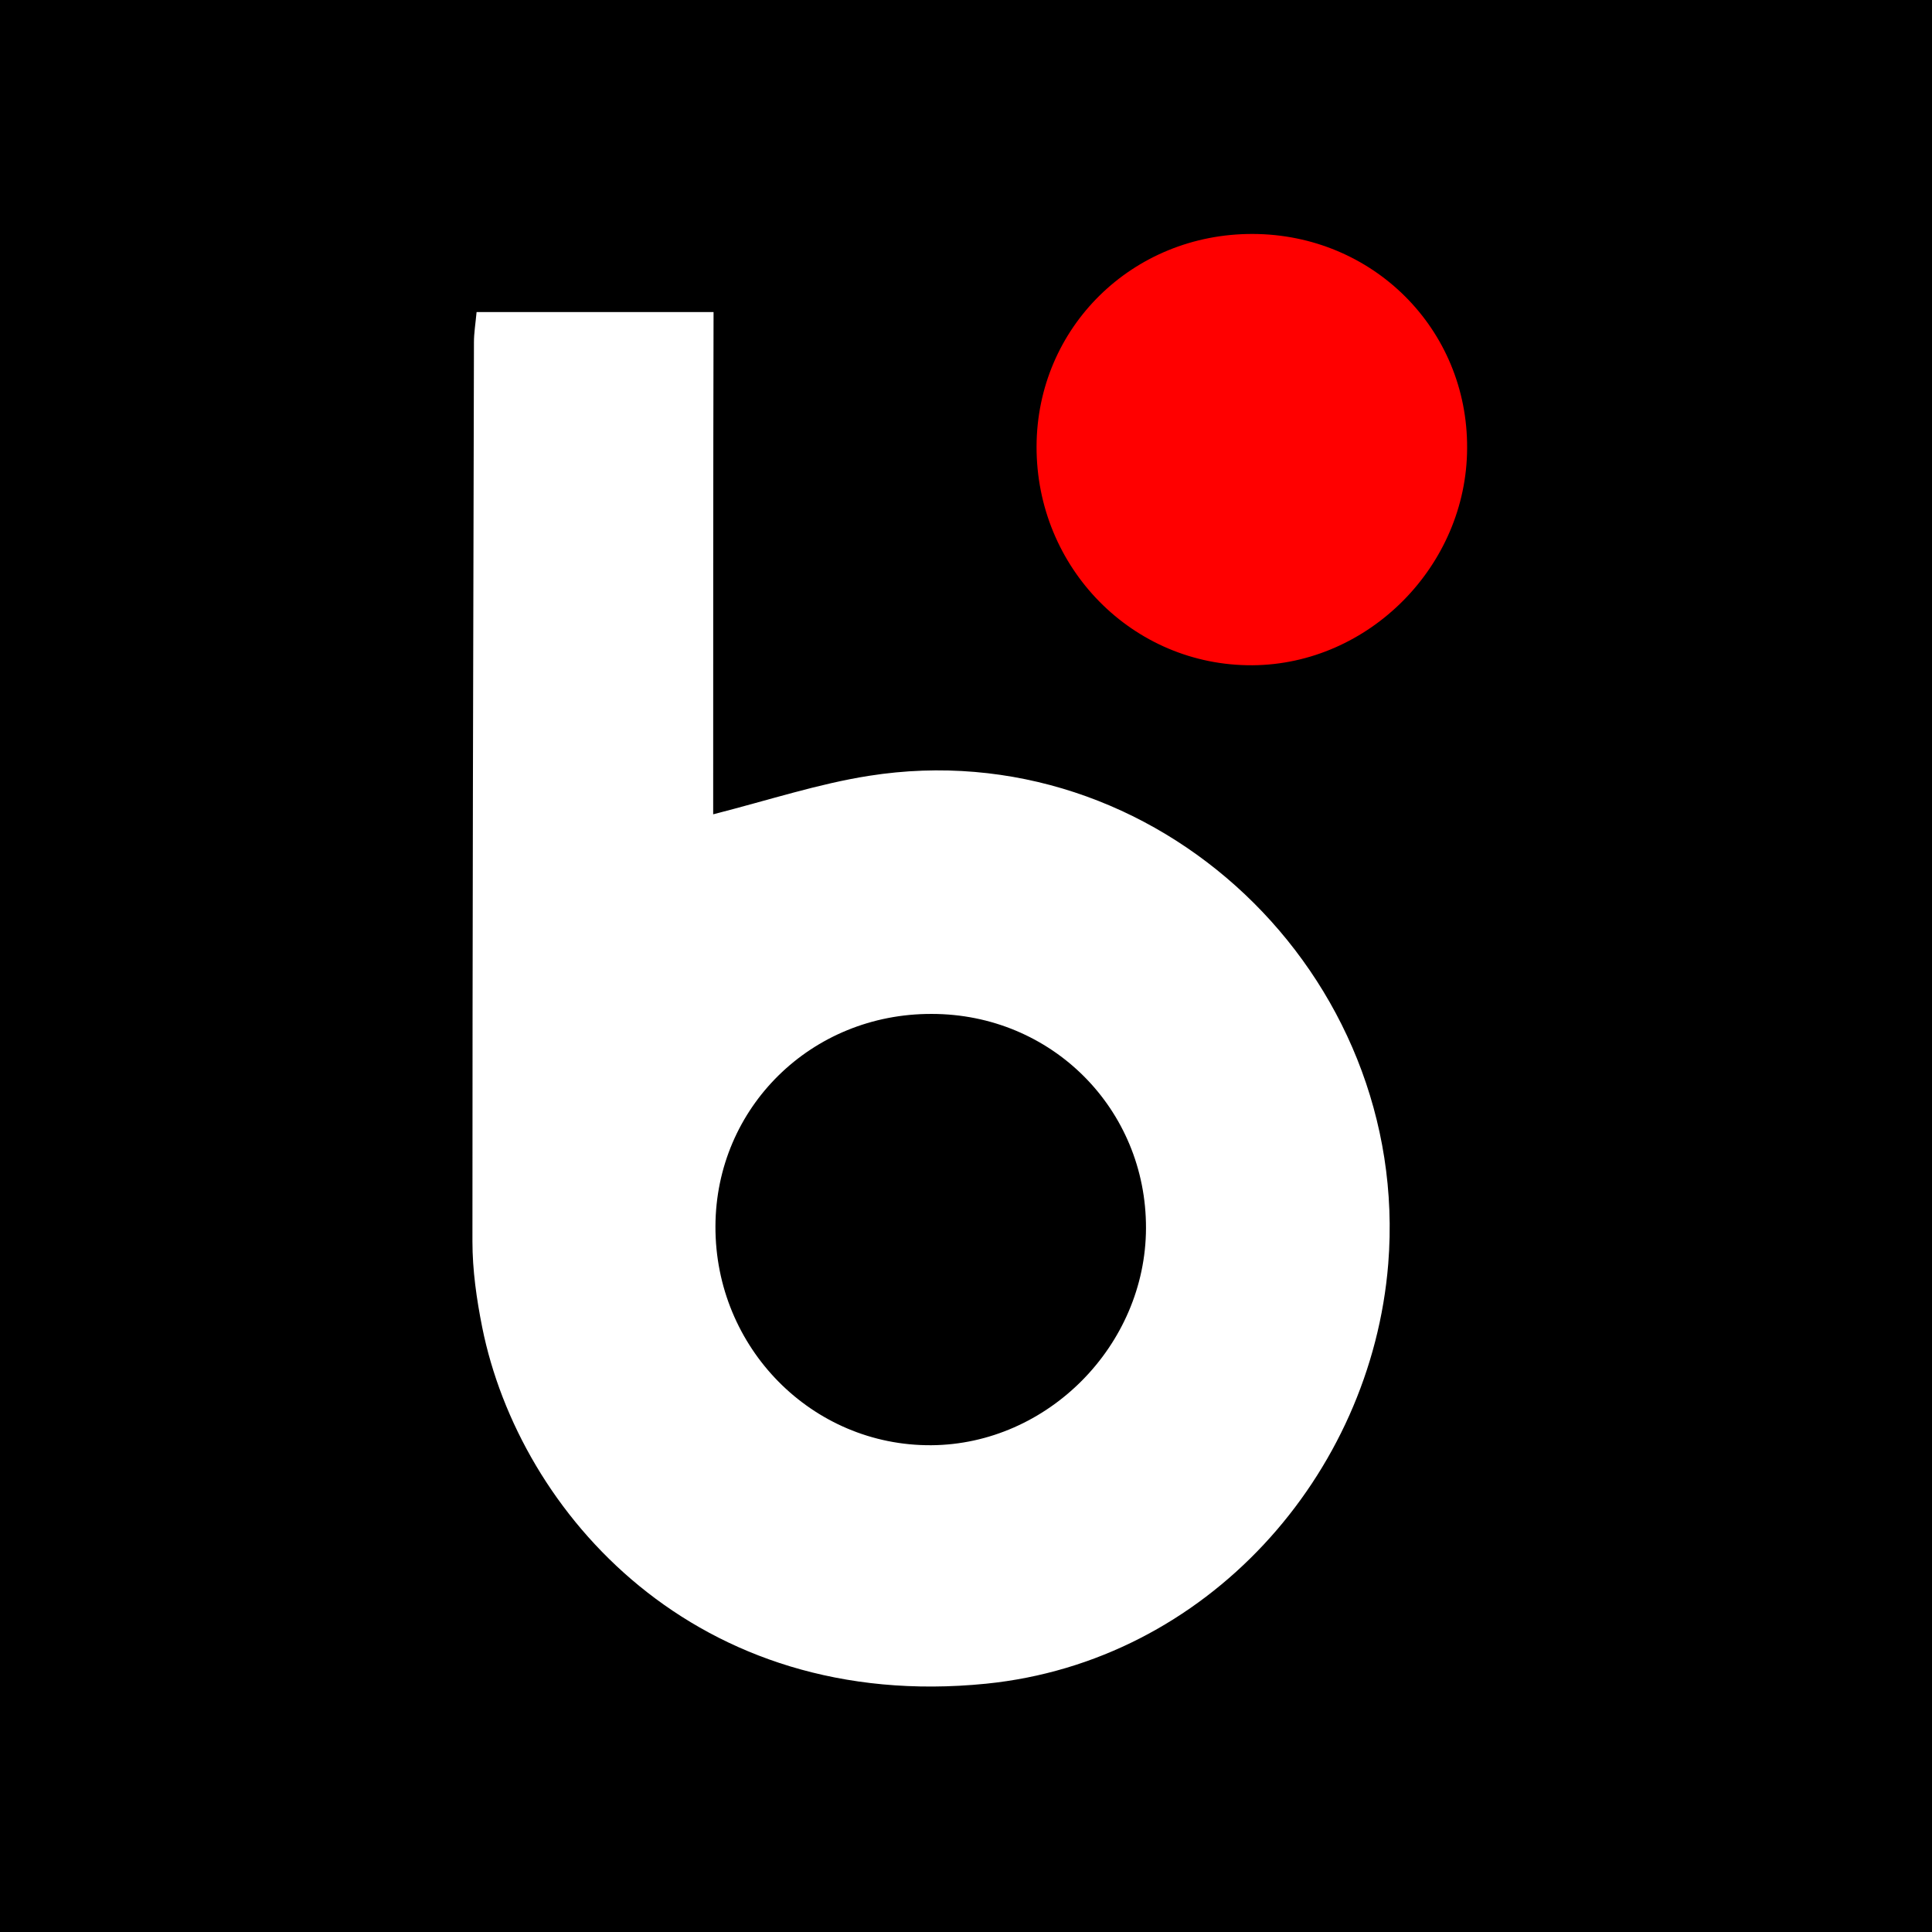 <svg xmlns="http://www.w3.org/2000/svg" viewBox="0 0 512 512"><path d="M0 0h512v512H0z"/><path d="M189 215.8c14.9-3.8 27.9-8.1 41.3-10.2 76.1-12 143.7 52.7 137.6 129.3-4.5 56-48 105.4-106.6 111.3-76.8 7.7-123.6-45.2-133.5-94.4-1.5-7.5-2.6-15.2-2.6-22.8 0-79.4.2-158.9.4-238.3 0-2.4.4-4.8.7-8h62.8c-.1 44.1-.1 88.5-.1 133.1zm57.9 52.9c-31.9-.1-57.2 24.8-57.3 56.3-.1 32.2 25.6 58.2 57.2 58 30.8-.2 56.8-26.4 56.9-57.5.1-31.6-25-56.8-56.8-56.8z" fill="#fff"/><path d="M332 62c31.8.1 57 25.2 56.8 56.8-.1 31.1-26 57.3-56.9 57.5-31.7.2-57.3-25.8-57.2-58 .1-31.5 25.4-56.4 57.3-56.3z" fill="red"/></svg>